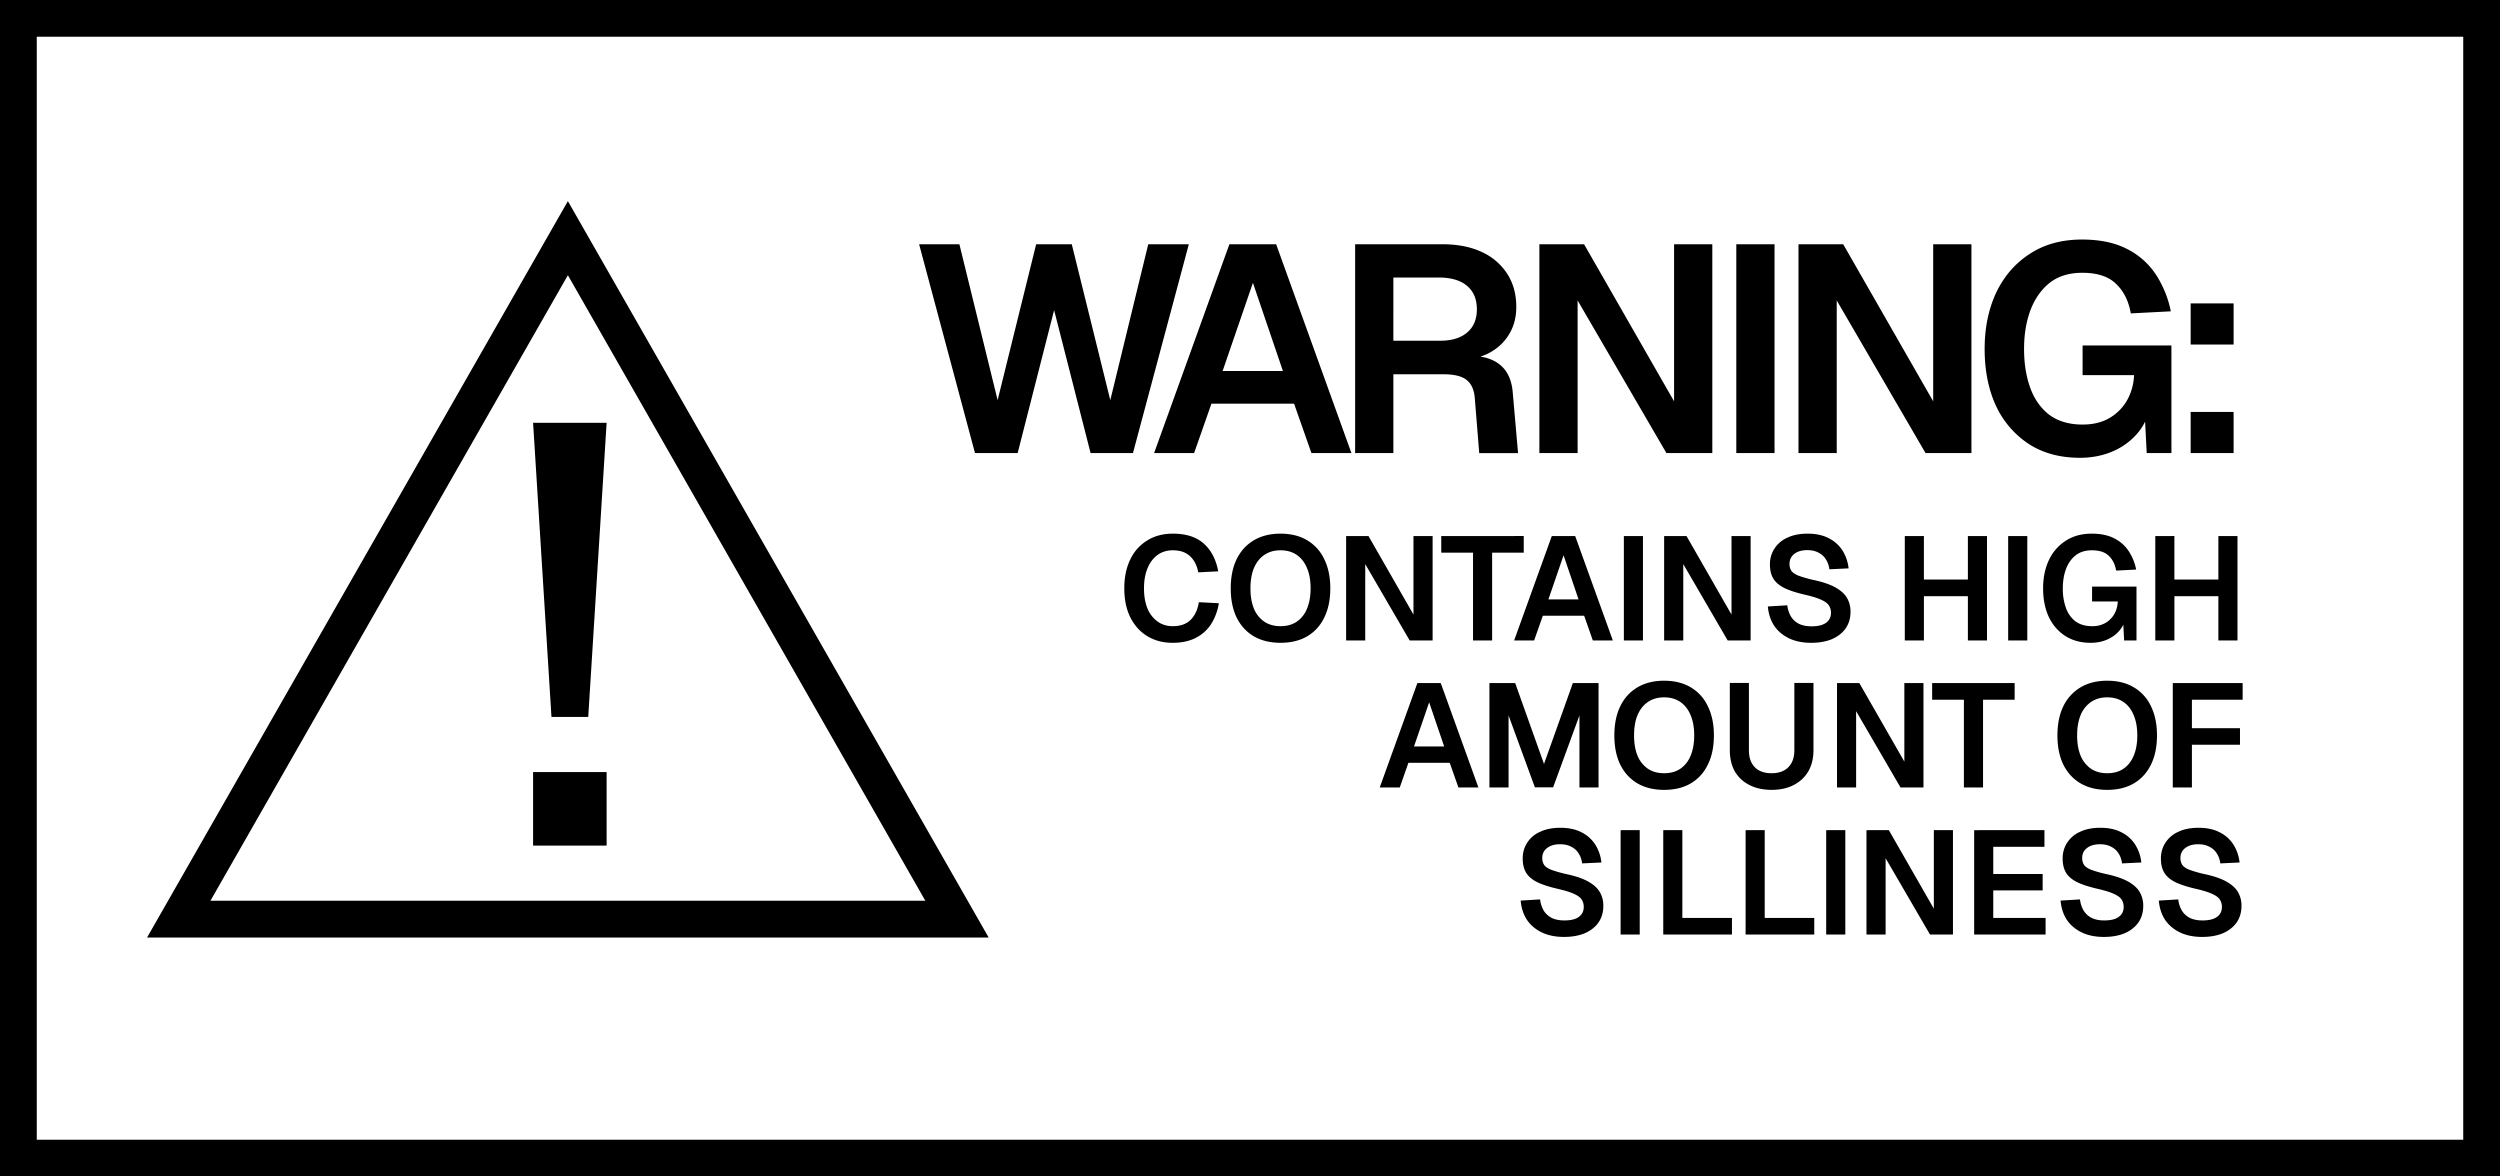 <svg xmlns="http://www.w3.org/2000/svg" xml:space="preserve" width="136" height="64" viewBox="0 0 136 64"><path d="M0 0v64h136V0Zm2 2h132v60H2Zm28.893 8.94L8 51h45.783zm82.367 2.091q-1.665.001-2.848.785-1.184.768-1.824 2.112-.623 1.344-.623 3.056 0 1.744.607 3.073a5 5 0 0 0 1.793 2.095q1.168.753 2.783.752.93 0 1.713-.32a3.7 3.7 0 0 0 1.328-.912q.314-.34.504-.736l.088 1.712h1.344v-5.855h-4.832v1.615h2.799a3 3 0 0 1-.383 1.375 2.6 2.6 0 0 1-.96.961q-.608.352-1.456.352-1.088 0-1.809-.528-.703-.544-1.039-1.472t-.336-2.112q0-1.152.336-2.08.351-.943 1.04-1.504.704-.56 1.792-.56 1.233 0 1.84.607.624.593.799 1.602l2.176-.113a5.7 5.7 0 0 0-.832-2.032 4.06 4.06 0 0 0-1.584-1.377q-.976-.495-2.416-.496M50 13.287l3.04 11.361h2.32l1.984-7.777 1.984 7.777h2.305l3.039-11.36h-2.207l-2.065 8.48-2.095-8.48h-1.938l-2.096 8.48-2.08-8.48zm16.879 0-4.096 11.361h2.176l.943-2.687h4.496l.944 2.687h2.176l-4.096-11.36Zm6.84 0v11.361h2.08V20.36h2.719q.897 0 1.28.32.385.321.432.993l.24 2.976h2.112l-.287-3.28q-.08-1.025-.69-1.52-.412-.345-1.072-.45.375-.116.705-.334.576-.367.912-.976.336-.608.336-1.393 0-1.039-.496-1.806a3.24 3.24 0 0 0-1.392-1.186q-.896-.416-2.127-.416zm10.023 0v11.361h2.08v-8.304l4.832 8.304h2.496v-11.36h-2.08v8.544l-4.896-8.545zm10.713 0v11.361h2.08v-11.36Zm3.383 0v11.361h2.08v-8.304l4.832 8.304h2.496v-11.36h-2.08v8.544l-4.896-8.545zm-66.945 1.684L50.338 49h-38.89Zm44.906.125h2.447q1.024 0 1.553.449.543.448.543 1.28 0 .814-.528 1.263t-1.472.447h-2.543zm-7.64.289 1.632 4.799H66.51zm51.013 1.119v2.24h2.336v-2.24zm0 5.904v2.24h2.336v-2.24ZM29 23l1 16h2l1-16zm34.8 6.031q-.799 0-1.39.37a2.4 2.4 0 0 0-.92 1.03q-.328.665-.328 1.577 0 .927.336 1.592.336.655.928 1.015.591.353 1.367.354.713 0 1.232-.256.528-.264.848-.744a3 3 0 0 0 .432-1.153l-1.088-.056q-.096.608-.447.96-.345.344-.977.344-.464 0-.814-.248a1.65 1.65 0 0 1-.553-.705q-.192-.464-.192-1.103 0-.633.192-1.096.191-.465.543-.72.352-.256.832-.256.592 0 .937.32.344.32.448.88l1.087-.056q-.183-.967-.783-1.504-.6-.544-1.69-.545m5.858 0q-.84.001-1.449.362-.608.36-.936 1.03-.32.664-.32 1.585t.32 1.584q.328.663.936 1.023.609.353 1.45.354.854-.001 1.454-.354.609-.36.928-1.023.328-.664.328-1.584 0-.921-.328-1.584a2.33 2.33 0 0 0-.928-1.031q-.6-.361-1.455-.362m28.674 0q-.64 0-1.096.217a1.6 1.6 0 0 0-.703.592 1.55 1.55 0 0 0-.248.873q0 .464.192.775.192.304.617.512.422.2 1.127.36.584.136.88.28.296.136.399.311.105.168.105.385 0 .24-.128.408-.12.16-.36.248-.231.08-.568.08-.392 0-.672-.129a1.1 1.1 0 0 1-.44-.39 1.55 1.55 0 0 1-.208-.625l-1.057.064q.049.591.338 1.04.295.44.806.689.513.248 1.217.248.648 0 1.127-.201.48-.21.744-.584.264-.384.264-.905a1.46 1.46 0 0 0-.191-.752q-.192-.327-.641-.576-.448-.247-1.207-.406a7 7 0 0 1-.783-.225q-.28-.111-.393-.263a.67.67 0 0 1-.103-.385q0-.336.255-.535.264-.21.711-.21.36.001.61.137.255.128.398.36.153.232.194.545l1.046-.05a2.3 2.3 0 0 0-.335-.976 1.9 1.9 0 0 0-.745-.664q-.472-.248-1.152-.248m15.461 0q-.833 0-1.426.393a2.5 2.5 0 0 0-.912 1.056q-.311.672-.31 1.528 0 .872.302 1.537.312.663.897 1.047.585.376 1.392.377.464 0 .856-.16.4-.169.664-.457.156-.17.252-.37l.045.858h.672v-2.928h-2.416v.809h1.398q-.015.376-.191.687a1.3 1.3 0 0 1-.48.48 1.4 1.4 0 0 1-.727.176q-.545 0-.905-.263a1.6 1.6 0 0 1-.52-.737 3.1 3.1 0 0 1-.167-1.056q0-.575.168-1.04.175-.472.52-.751.351-.28.896-.281.615 0 .92.304.311.296.398.8l1.088-.056a2.8 2.8 0 0 0-.414-1.015 2.03 2.03 0 0 0-.793-.69q-.487-.248-1.207-.248m-40.564.13v5.679h1.04v-4.153l2.417 4.153h1.248v-5.68h-1.041v4.272l-2.448-4.272zm5.175 0v.903h1.729v4.776h1.039v-4.776h1.72v-.904zm6.014 0-2.049 5.679h1.088l.473-1.344h2.248l.472 1.344h1.088l-2.049-5.68zm3.92 0v5.679h1.039v-5.68zm2.191 0v5.679h1.041v-4.153l2.416 4.153h1.248v-5.68h-1.04v4.272l-2.448-4.272zm13.092 0v5.679h1.04v-2.408h2.392v2.408h1.04v-5.68h-1.04v2.367h-2.393V29.16zm5.623 0v5.679h1.041v-5.68zm8.004 0v5.679h1.04v-2.408h2.392v2.408h1.04v-5.68h-1.04v2.367h-2.393V29.16zm-47.59.775q.52 0 .88.248.367.248.56.712.2.465.199 1.112 0 .648-.2 1.111a1.55 1.55 0 0 1-.56.705q-.36.24-.879.24-.505 0-.873-.24a1.6 1.6 0 0 1-.568-.705q-.192-.465-.192-1.111 0-.648.192-1.112.2-.464.568-.712t.873-.248m15.4.271.815 2.4h-1.639zm5.467 6.824q-.84.001-1.449.362-.608.36-.935 1.03-.32.664-.32 1.585t.32 1.584q.327.663.935 1.023.61.353 1.45.354.855-.001 1.454-.354.609-.36.928-1.023.328-.664.328-1.584 0-.921-.328-1.584a2.33 2.33 0 0 0-.928-1.031q-.6-.361-1.455-.362m24.104 0q-.84.001-1.447.362a2.4 2.4 0 0 0-.938 1.03q-.32.664-.32 1.585t.32 1.584q.329.663.938 1.023.607.353 1.447.354.855-.001 1.455-.354.608-.36.93-1.023.327-.664.326-1.584 0-.921-.326-1.584a2.33 2.33 0 0 0-.93-1.031q-.6-.361-1.455-.362m-20.527.121v3.657q0 .664.271 1.152.28.479.791.742.52.265 1.209.266.704-.001 1.207-.266.512-.263.793-.742.28-.488.28-1.152v-3.657h-1.04v3.657q0 .6-.328.927-.32.328-.912.328t-.912-.328q-.32-.327-.32-.927v-3.657zm-16.997.008-2.048 5.68h1.09l.47-1.344h2.248l.473 1.344h1.088l-2.049-5.68zm3.92 0v5.68h1.041v-3.92l1.432 3.912h.992l1.432-3.912v3.92h1.039v-5.68h-1.398l-1.569 4.4-1.568-4.4zm18.909 0v5.68h1.039v-4.153l2.416 4.153h1.248v-5.68h-1.04v4.272l-2.449-4.272zm5.175 0v.904h1.727v4.776h1.041v-4.776h1.72v-.904zm13.09 0v5.68h1.041v-2.328h2.615v-.897h-2.615v-1.55H122v-.905zm-27.674.776q.52 0 .88.248.368.248.56.712.2.465.2 1.112 0 .648-.2 1.111a1.55 1.55 0 0 1-.56.705q-.36.24-.88.24-.504 0-.873-.24a1.6 1.6 0 0 1-.568-.705q-.191-.465-.191-1.111 0-.648.191-1.112.2-.464.568-.712.369-.248.873-.248m24.104 0q.52 0 .88.248.368.248.56.712.2.465.2 1.112 0 .648-.2 1.111-.192.457-.56.705-.36.24-.88.24-.505 0-.873-.24a1.6 1.6 0 0 1-.567-.705q-.193-.465-.193-1.111 0-.648.193-1.112a1.6 1.6 0 0 1 .567-.712q.368-.248.873-.248m-36.883.271.817 2.4h-1.641ZM29 42v4h4v-4zm55.885 3.031q-.64 0-1.096.217a1.55 1.55 0 0 0-.953 1.465q0 .464.193.775.192.304.616.512.424.2 1.128.36.584.136.88.28.295.136.4.311.104.168.103.385.001.24-.127.408a.77.77 0 0 1-.361.248q-.231.08-.566.08-.393 0-.672-.129-.273-.135-.442-.39a1.55 1.55 0 0 1-.207-.625l-1.056.064q.048.591.336 1.04.296.44.808.689.511.248 1.215.248.648 0 1.129-.201.48-.21.744-.584.264-.384.264-.905a1.46 1.46 0 0 0-.192-.752q-.192-.327-.64-.576-.448-.247-1.207-.406a7 7 0 0 1-.786-.225q-.28-.111-.392-.263a.67.67 0 0 1-.104-.385q0-.336.256-.535.264-.21.713-.21.36.001.608.137a.97.97 0 0 1 .4.36q.152.232.191.545l1.05-.05a2.3 2.3 0 0 0-.337-.976 1.9 1.9 0 0 0-.744-.664q-.472-.248-1.152-.248m29.37 0q-.638 0-1.095.217a1.6 1.6 0 0 0-.705.592 1.55 1.55 0 0 0-.246.873q0 .464.191.775.192.304.616.512.424.2 1.129.36.583.136.878.28.297.136.4.311.105.168.104.385.001.24-.127.408a.77.77 0 0 1-.36.248q-.233.08-.567.08-.393 0-.672-.129-.273-.135-.442-.39a1.55 1.55 0 0 1-.207-.625l-1.056.064q.048.591.336 1.04.296.44.808.689t1.215.248q.648 0 1.129-.201.48-.21.744-.584.264-.384.264-.905a1.46 1.46 0 0 0-.192-.752q-.193-.327-.64-.576-.448-.247-1.207-.406a7 7 0 0 1-.785-.225q-.28-.111-.391-.263a.67.67 0 0 1-.106-.385q0-.336.256-.535.265-.21.713-.21.36.001.608.137a.97.97 0 0 1 .4.36q.152.232.191.545l1.05-.05a2.3 2.3 0 0 0-.337-.976 1.87 1.87 0 0 0-.744-.664q-.472-.248-1.152-.248m5.345 0q-.64 0-1.096.217a1.6 1.6 0 0 0-.703.592 1.55 1.55 0 0 0-.248.873q0 .464.191.775.192.304.615.512.425.2 1.13.36.582.136.878.28.297.136.4.311.105.168.104.385 0 .24-.127.408-.12.16-.36.248-.231.08-.568.08-.391 0-.671-.129-.273-.135-.442-.39a1.55 1.55 0 0 1-.207-.625l-1.057.064q.048.591.336 1.04.297.44.809.689t1.217.248q.648 0 1.127-.201.48-.21.744-.584.264-.384.264-.905a1.46 1.46 0 0 0-.192-.752q-.193-.327-.64-.576-.448-.247-1.208-.406a7 7 0 0 1-.785-.225q-.279-.111-.39-.263a.67.67 0 0 1-.106-.385q0-.336.256-.535.264-.21.713-.21.36.001.607.137a.97.97 0 0 1 .4.36q.153.232.192.545l1.049-.05a2.3 2.3 0 0 0-.336-.976 1.87 1.87 0 0 0-.744-.664q-.473-.248-1.152-.248m-31.44.13v5.679h1.04v-5.68zm2.32 0v5.679h3.737v-.904H91.52V45.16zm4.48 0v5.679h3.735v-.904H96V45.16zm4.384 0v5.679h1.04v-5.68zm2.191 0v5.679h1.041v-4.153l2.416 4.153h1.248v-5.68h-1.04v4.272l-2.448-4.272zm5.858 0v5.679h3.886v-.904h-2.847v-1.497h2.687v-.894h-2.687v-1.48h2.785v-.905z"/></svg>